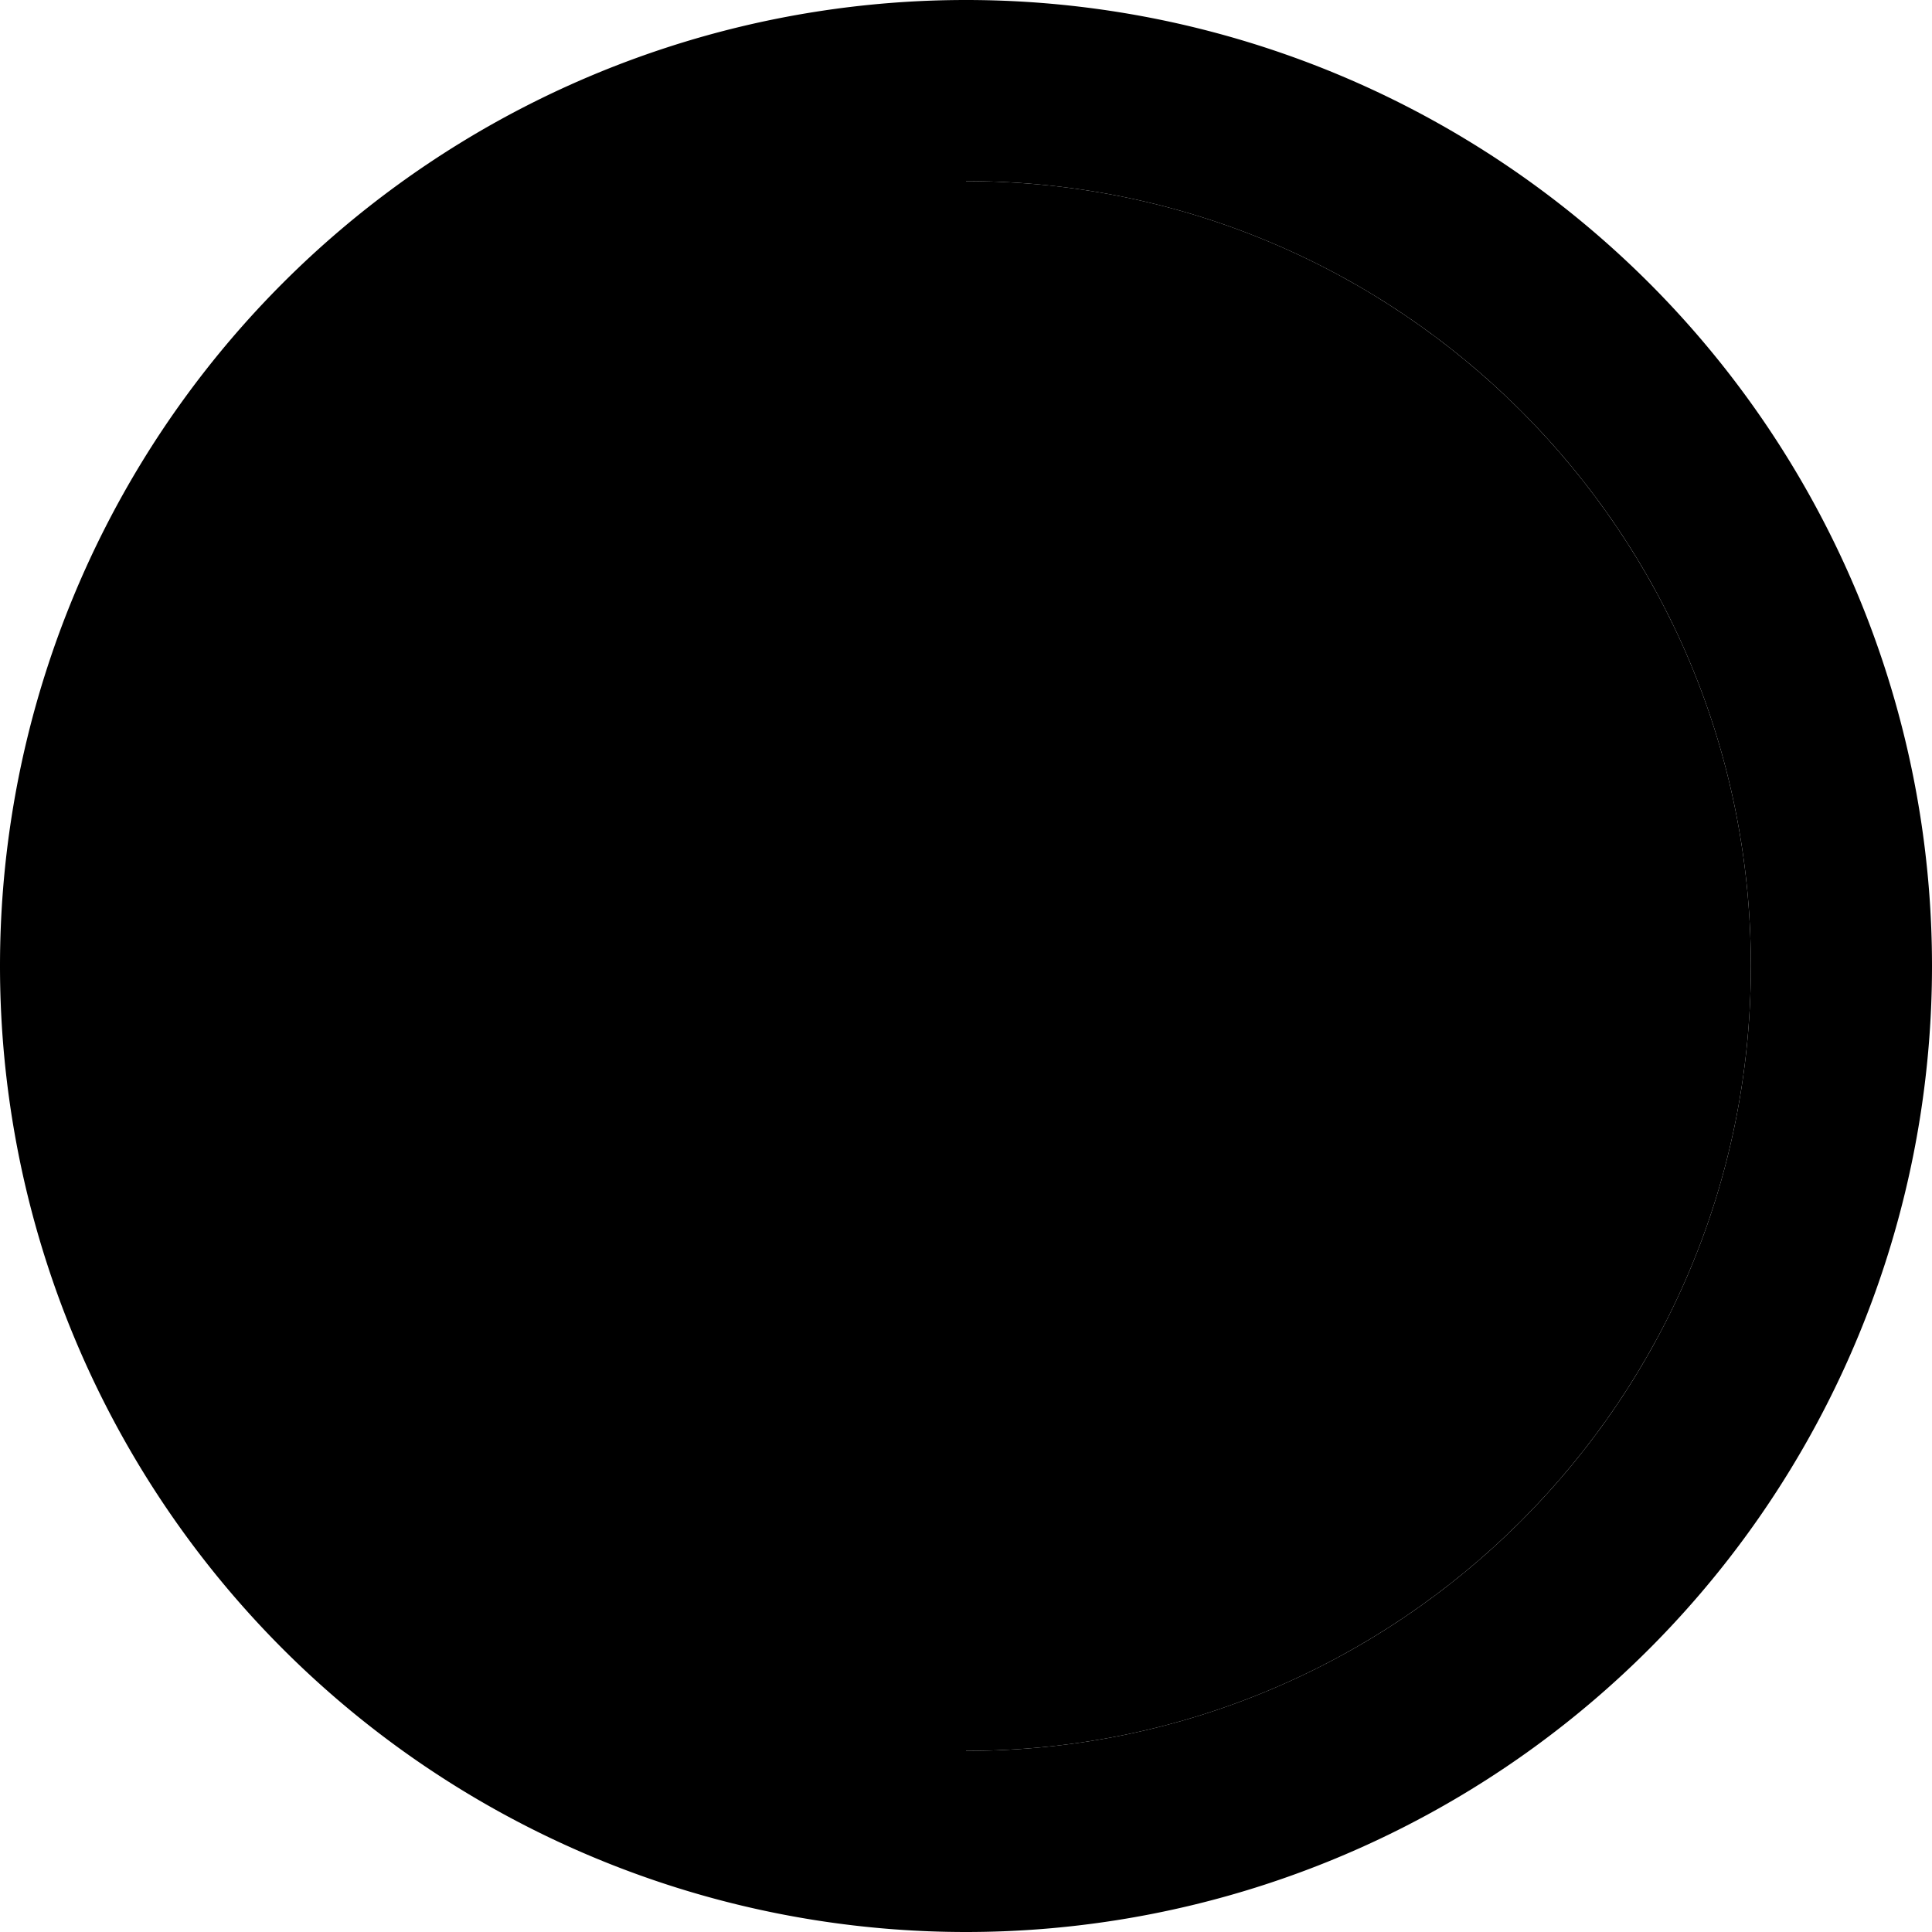 <svg xmlns="http://www.w3.org/2000/svg" viewBox="0 0 512 512"><path class="pr-icon-duotone-secondary" d="M256 48l0 416c114.9 0 208-93.1 208-208s-93.1-208-208-208z"/><path class="pr-icon-duotone-primary" d="M464 256c0-114.9-93.1-208-208-208l0 416c114.9 0 208-93.1 208-208zM0 256a256 256 0 1 1 512 0A256 256 0 1 1 0 256z"/></svg>